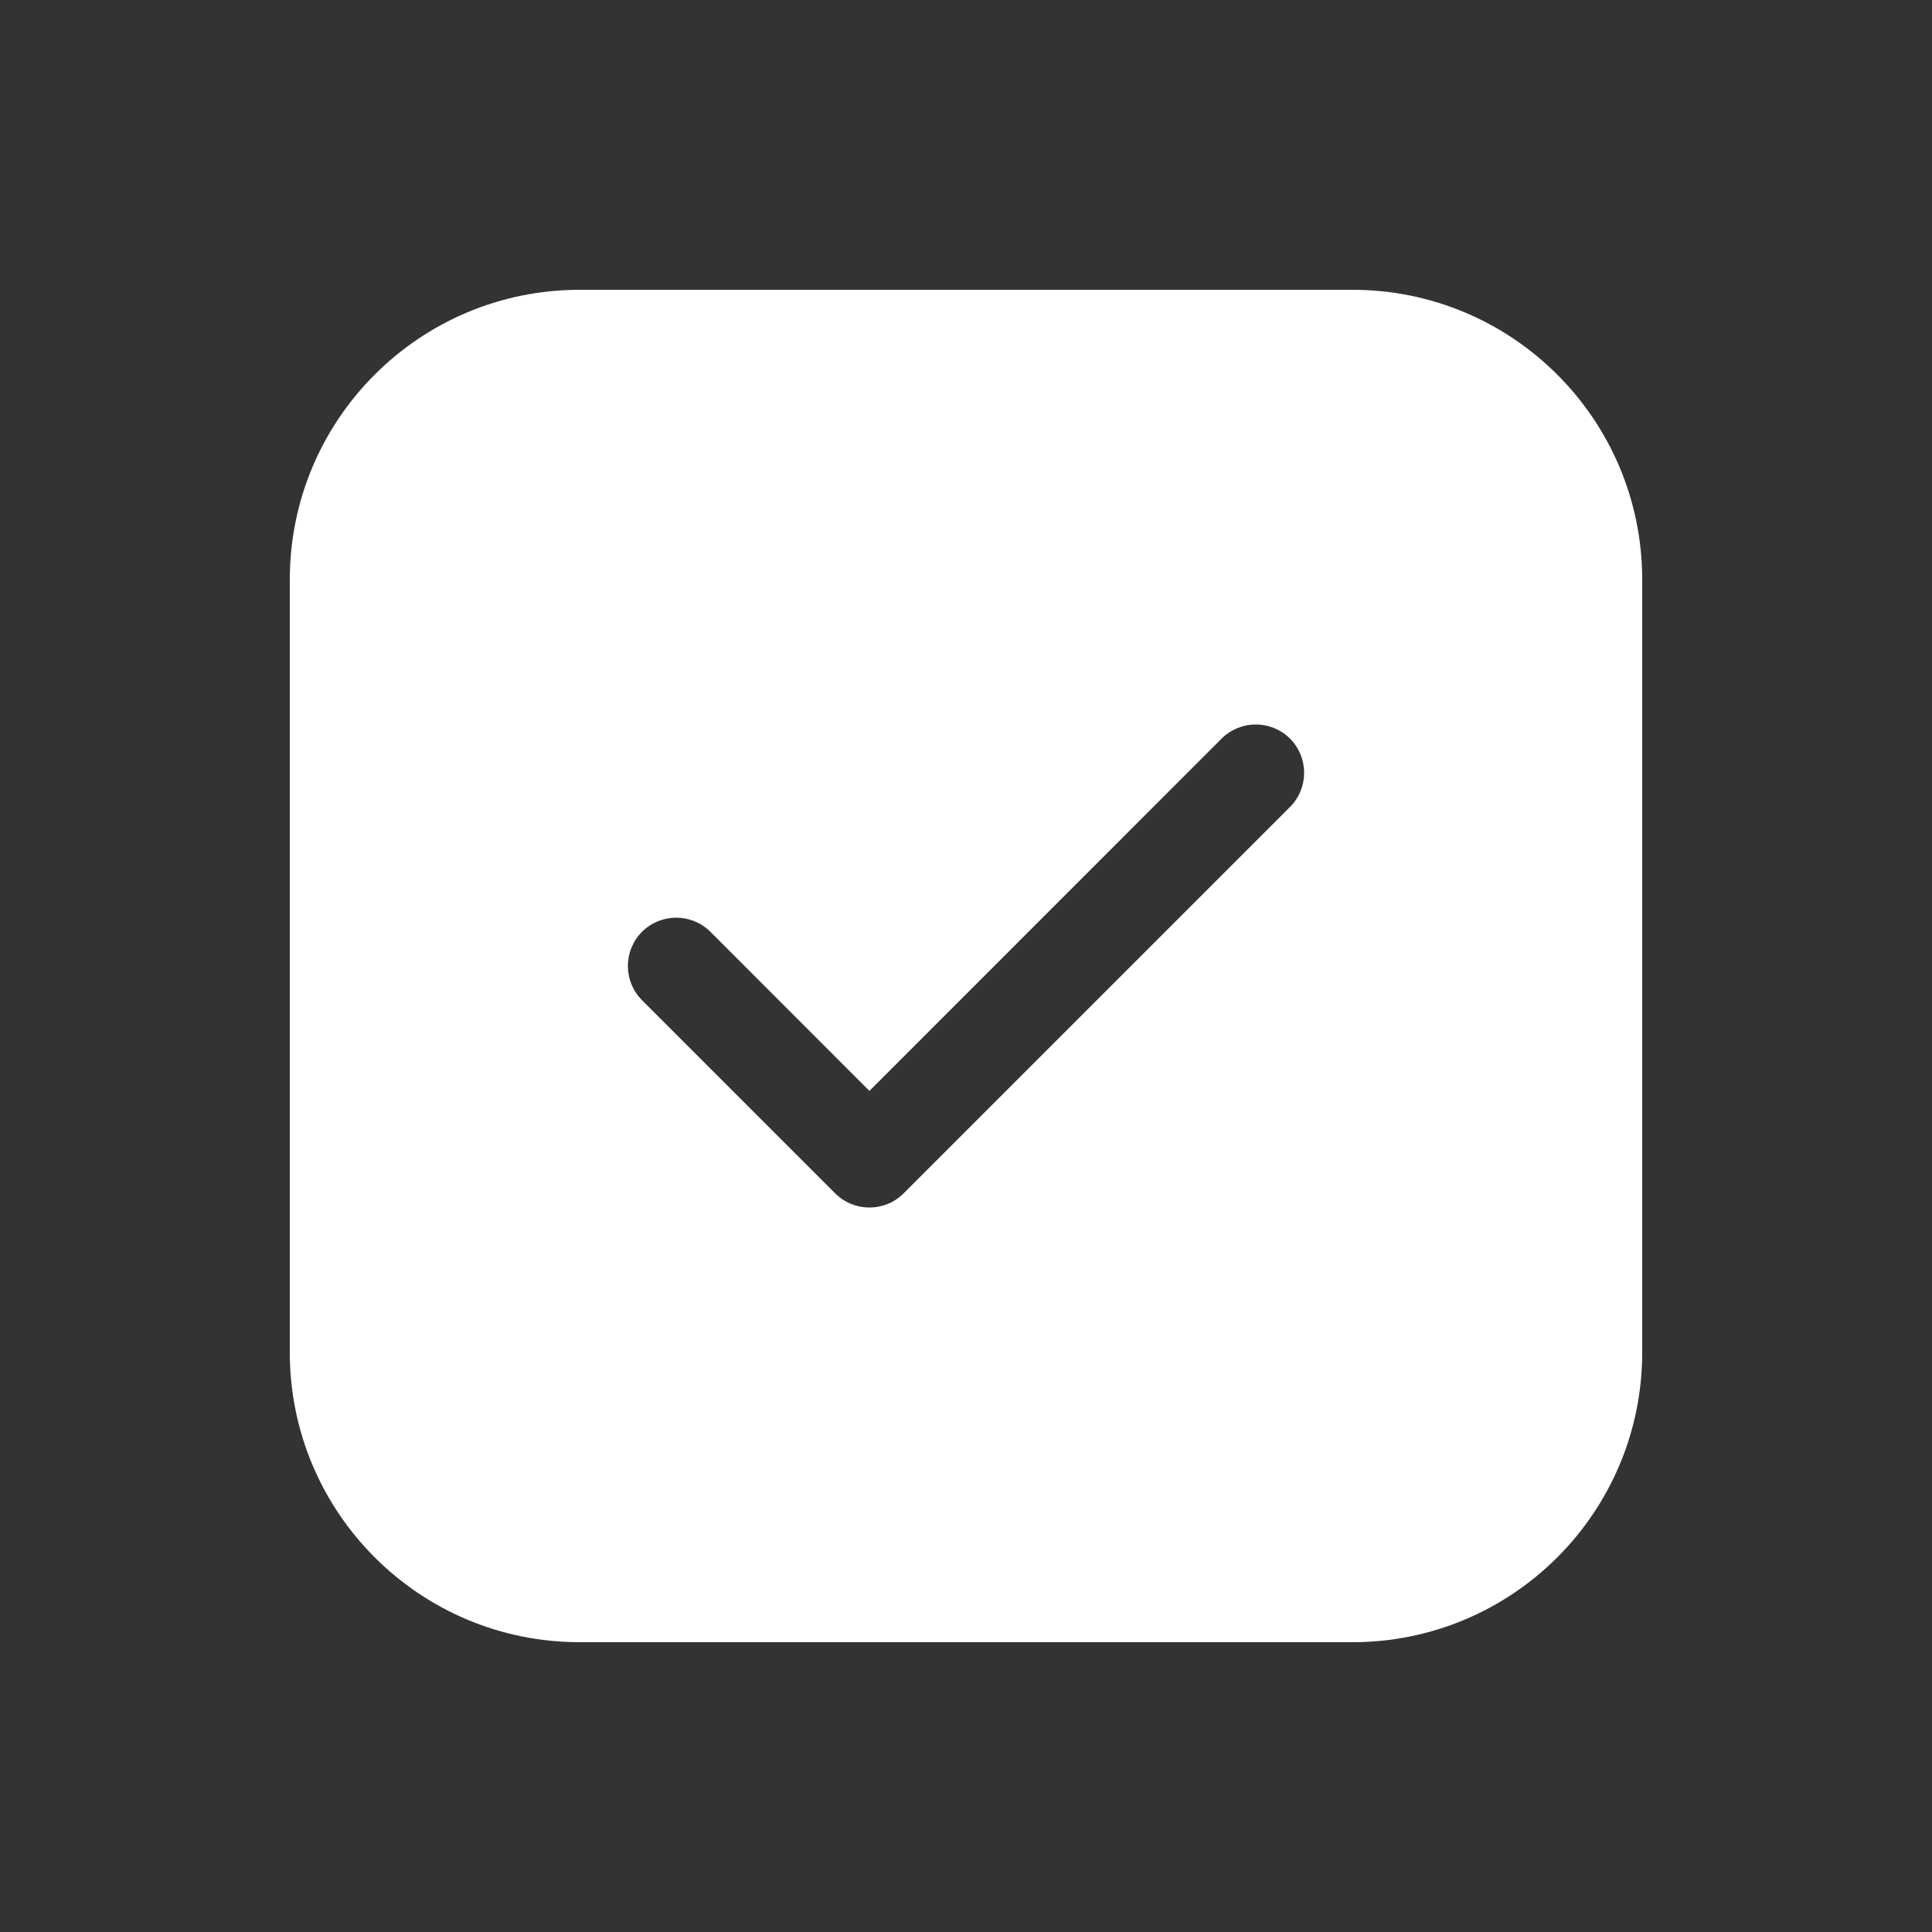 <svg width="20" height="20" viewBox="0 0 20 20" fill="none" xmlns="http://www.w3.org/2000/svg">
<rect x="0" y="0" width="20" height="20" fill="#333333" stroke="none"/>
<path d="M6 3C4.343 3 3 4.343 3 6V14C3 15.657 4.343 17 6 17H14C15.657 17 17 15.657 17 14V6C17 4.343 15.657 3 14 3H6ZM13.354 8.354L9.354 12.354C9.158 12.549 8.842 12.549 8.646 12.354L6.646 10.354C6.451 10.158 6.451 9.842 6.646 9.646C6.842 9.451 7.158 9.451 7.354 9.646L9 11.293L12.646 7.646C12.842 7.451 13.158 7.451 13.354 7.646C13.549 7.842 13.549 8.158 13.354 8.354Z" fill="#ffffff"/>
</svg>
